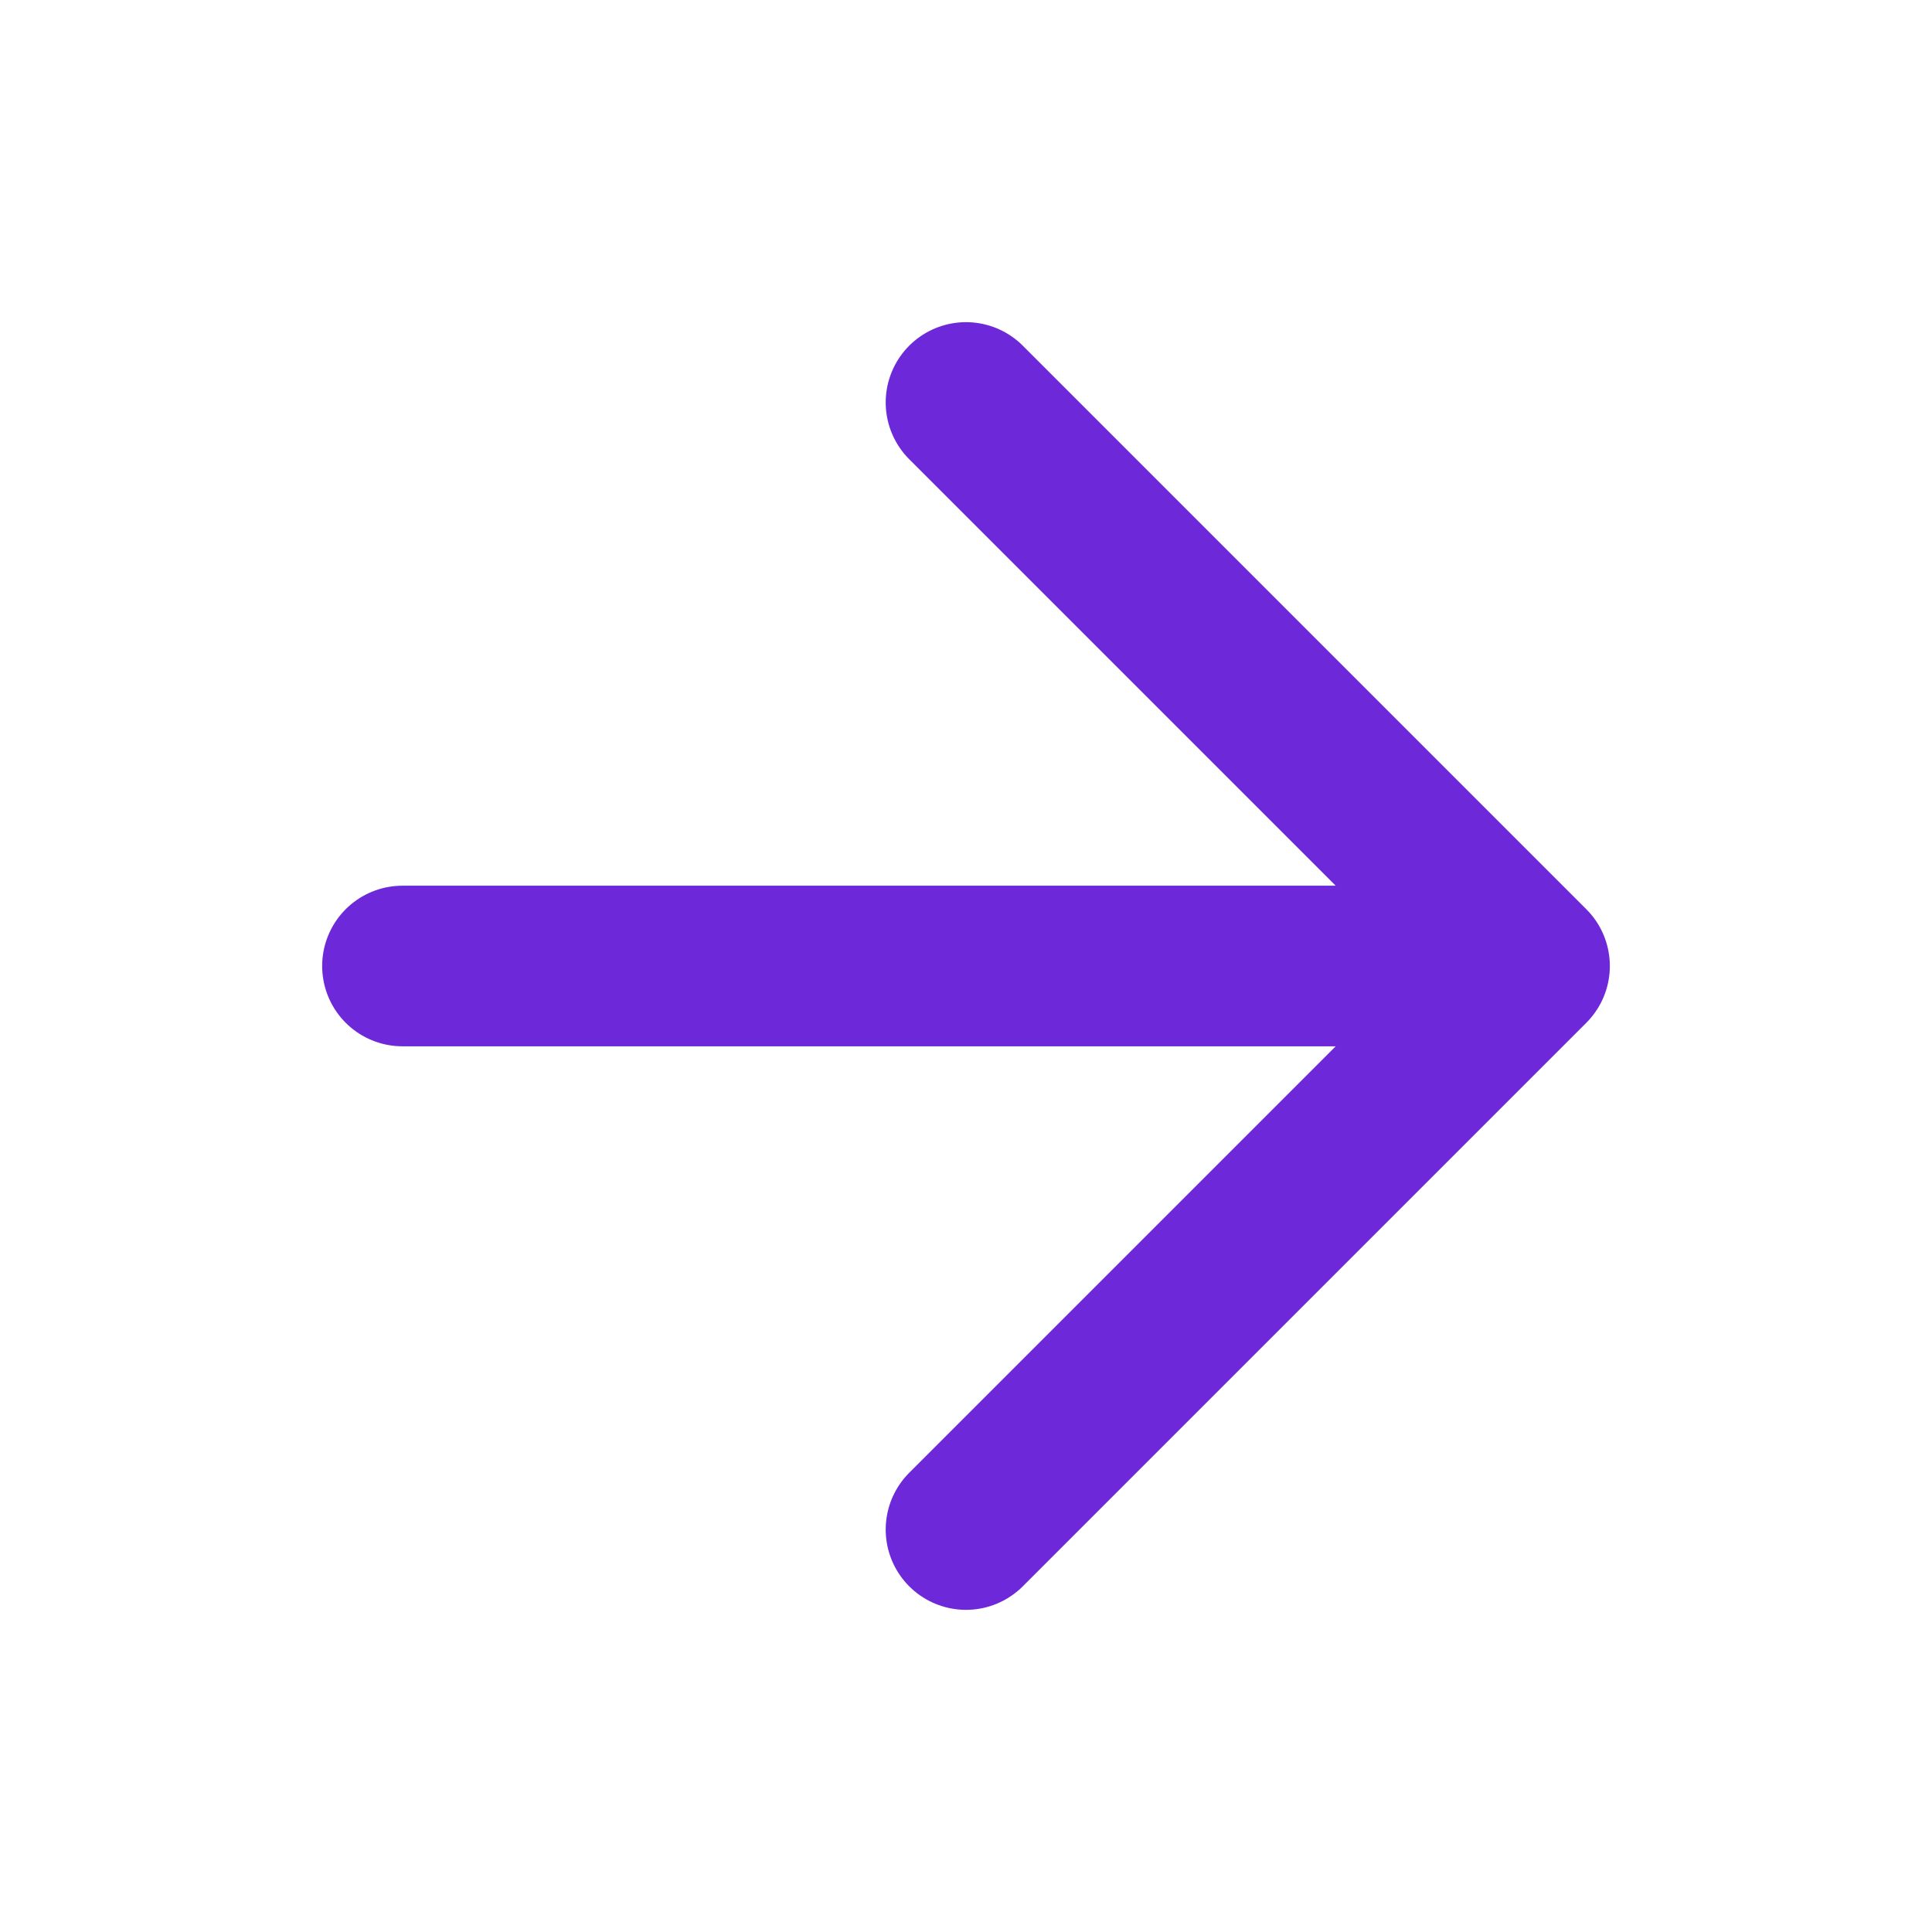 <svg width="16" height="16" viewBox="0 0 16 16" fill="none" xmlns="http://www.w3.org/2000/svg">
<g id="arrow-right">
<path id="Vector" d="M3.333 8H12.667M12.667 8L8 3.333M12.667 8L8 12.667" stroke="#6D28D9" stroke-width="1.33" stroke-linecap="round" stroke-linejoin="round"/>
</g>
</svg>
